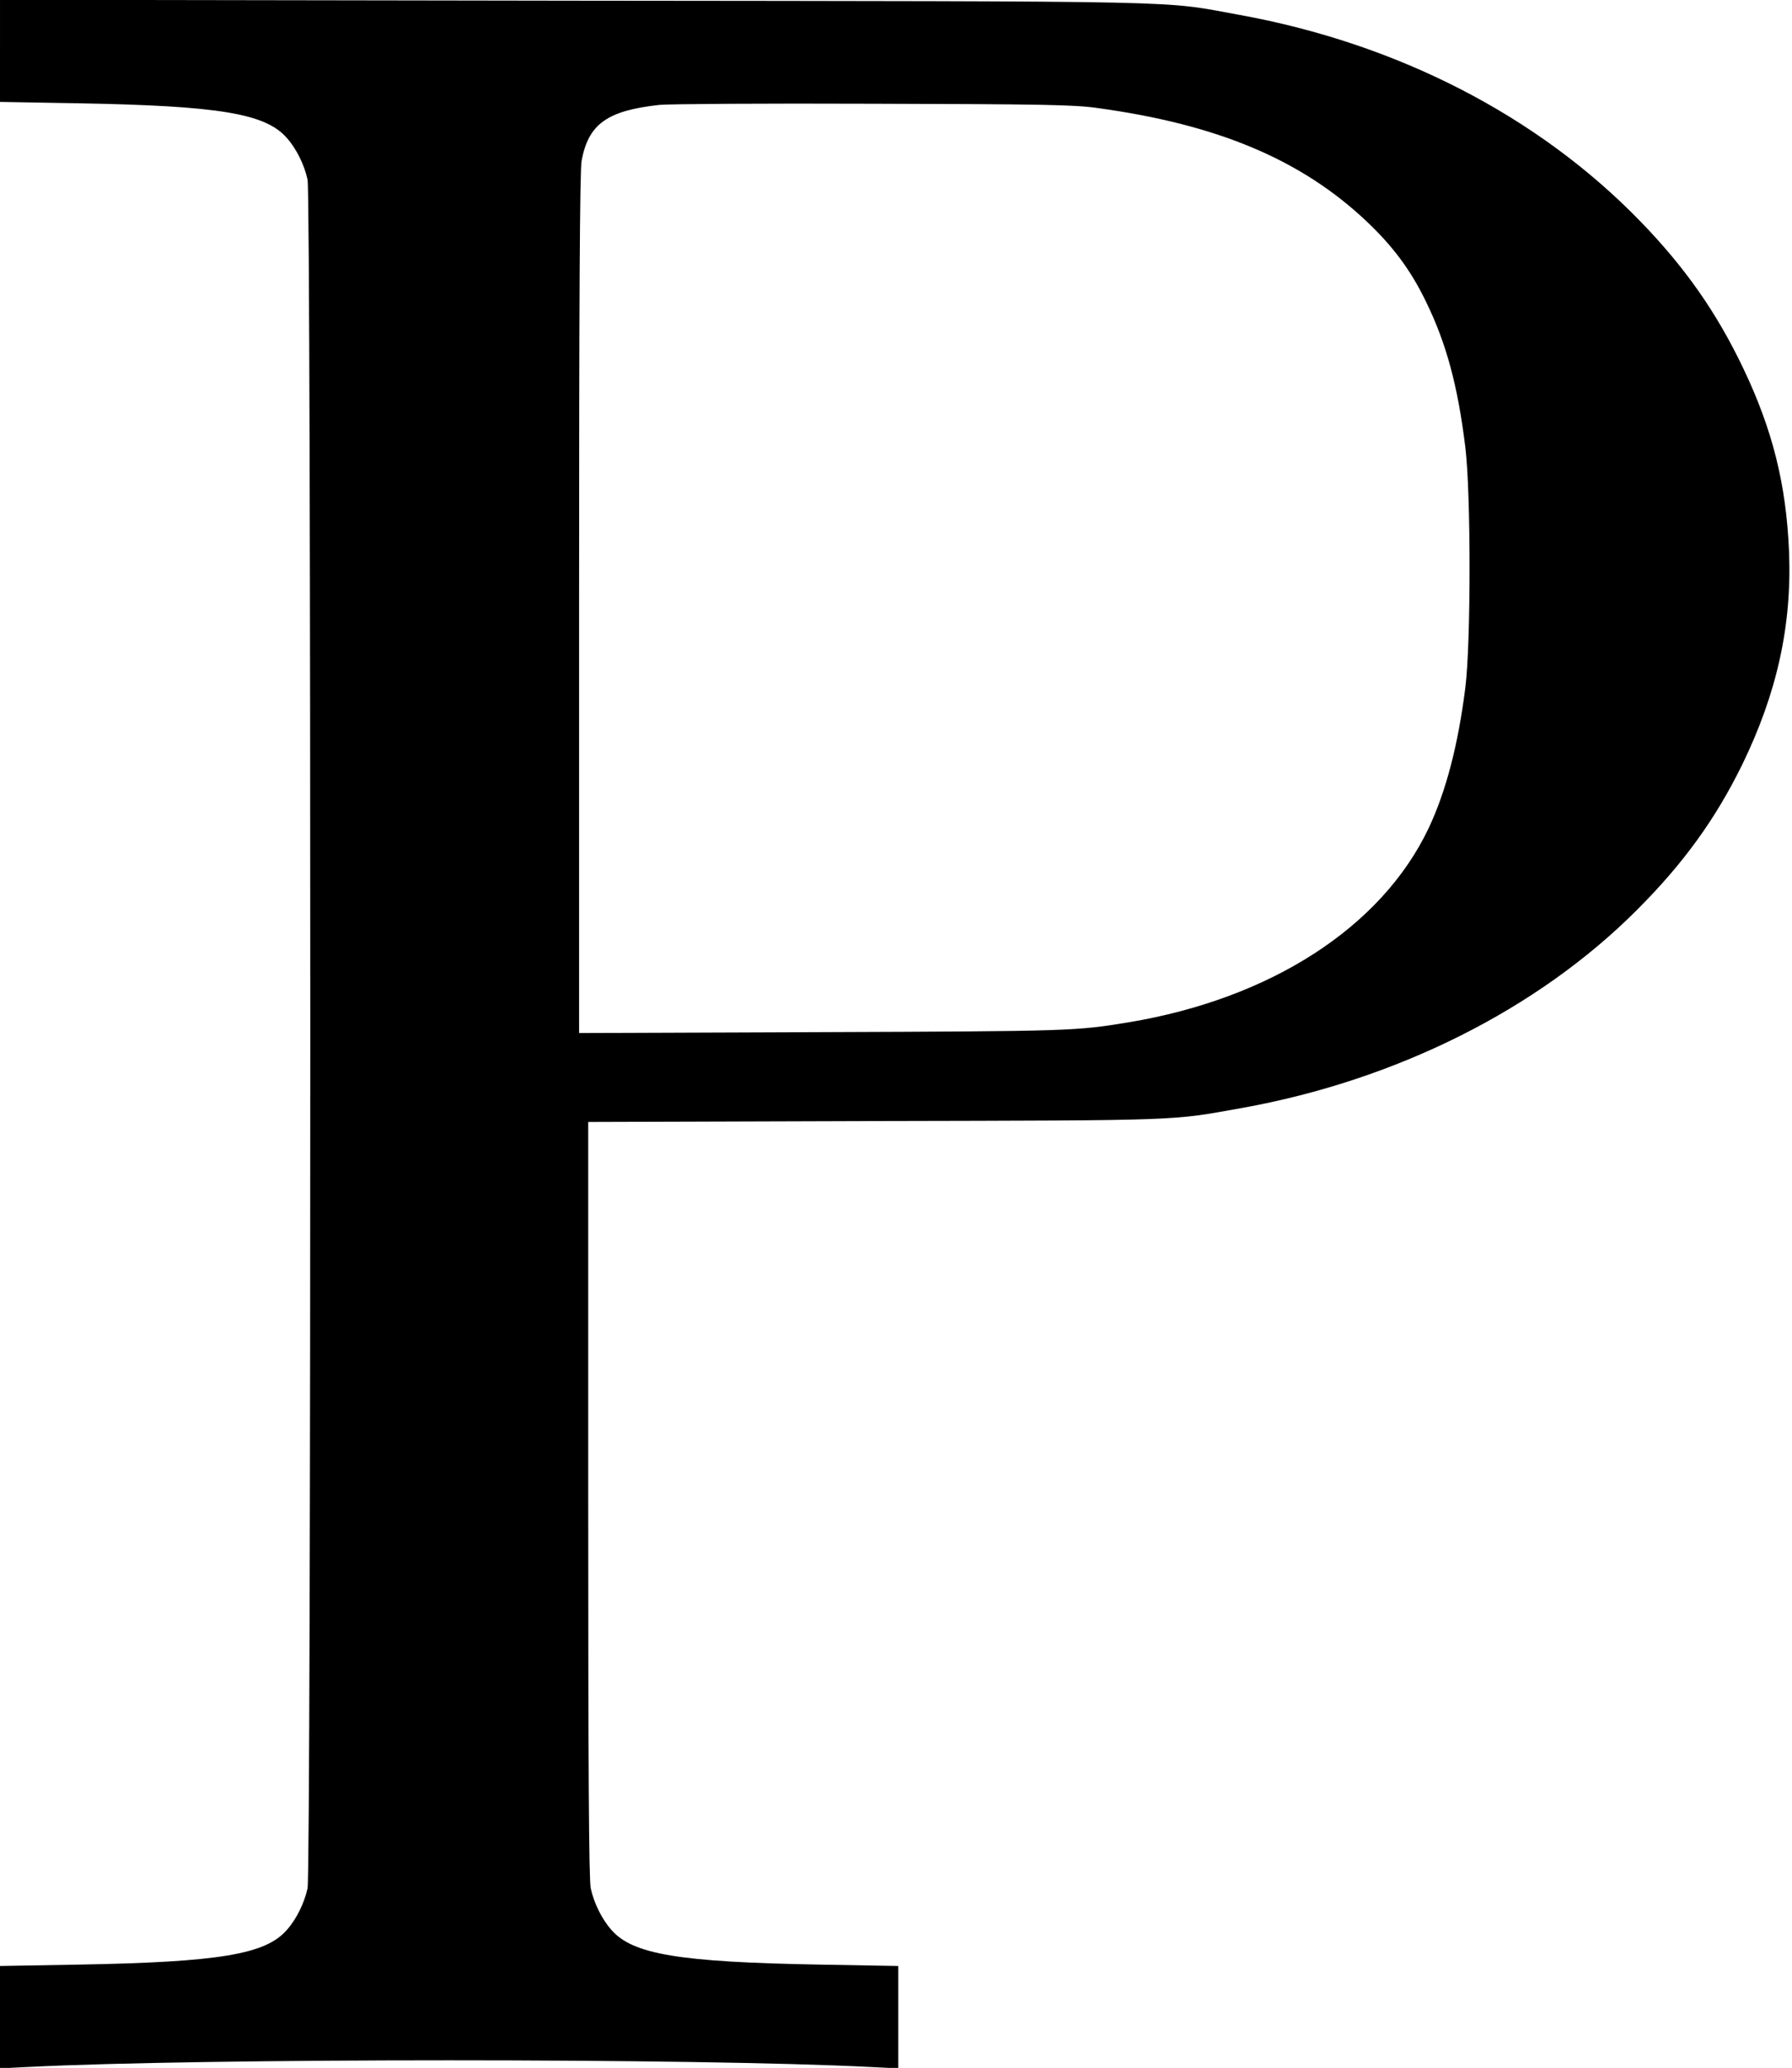 <?xml version="1.0" standalone="no"?>
<!DOCTYPE svg PUBLIC "-//W3C//DTD SVG 20010904//EN"
 "http://www.w3.org/TR/2001/REC-SVG-20010904/DTD/svg10.dtd">
<svg version="1.0" xmlns="http://www.w3.org/2000/svg"
 width="786pt" height="907pt" viewBox="0 0 786 907"
 preserveAspectRatio="xMidYMid meet">
<g transform="translate(0,907) scale(0.1,-0.1)"
fill="#000000" stroke="none">
<path d="M0 8847 l0 -224 343 -6 c619 -11 822 -45 915 -152 42 -47 77 -118 91
-183 16 -76 16 -7418 0 -7494 -14 -65 -49 -136 -91 -183 -93 -107 -296 -141
-915 -152 l-343 -6 0 -225 0 -224 122 6 c763 39 2933 39 3696 0 l122 -6 0 224
0 225 -342 6 c-620 11 -823 45 -916 152 -42 47 -77 118 -91 183 -8 38 -11 520
-11 1707 l0 1654 1263 4 c1362 3 1288 1 1603 57 679 122 1299 433 1734 869
204 204 344 398 461 636 153 314 219 612 206 935 -12 294 -72 535 -201 805
-117 245 -255 442 -451 644 -449 463 -1065 780 -1760 906 -349 63 -145 59
-2912 62 l-2523 4 0 -224z m4815 -251 c526 -72 891 -226 1176 -494 118 -111
197 -217 264 -356 89 -182 139 -368 172 -636 25 -203 25 -861 0 -1058 -32
-252 -85 -454 -161 -615 -206 -433 -691 -747 -1316 -851 -231 -38 -252 -39
-1337 -43 l-1073 -4 0 1884 c0 1317 3 1901 11 1942 30 161 112 220 342 245 39
4 461 7 937 5 742 -2 882 -4 985 -19z"/>
</g>
</svg>
